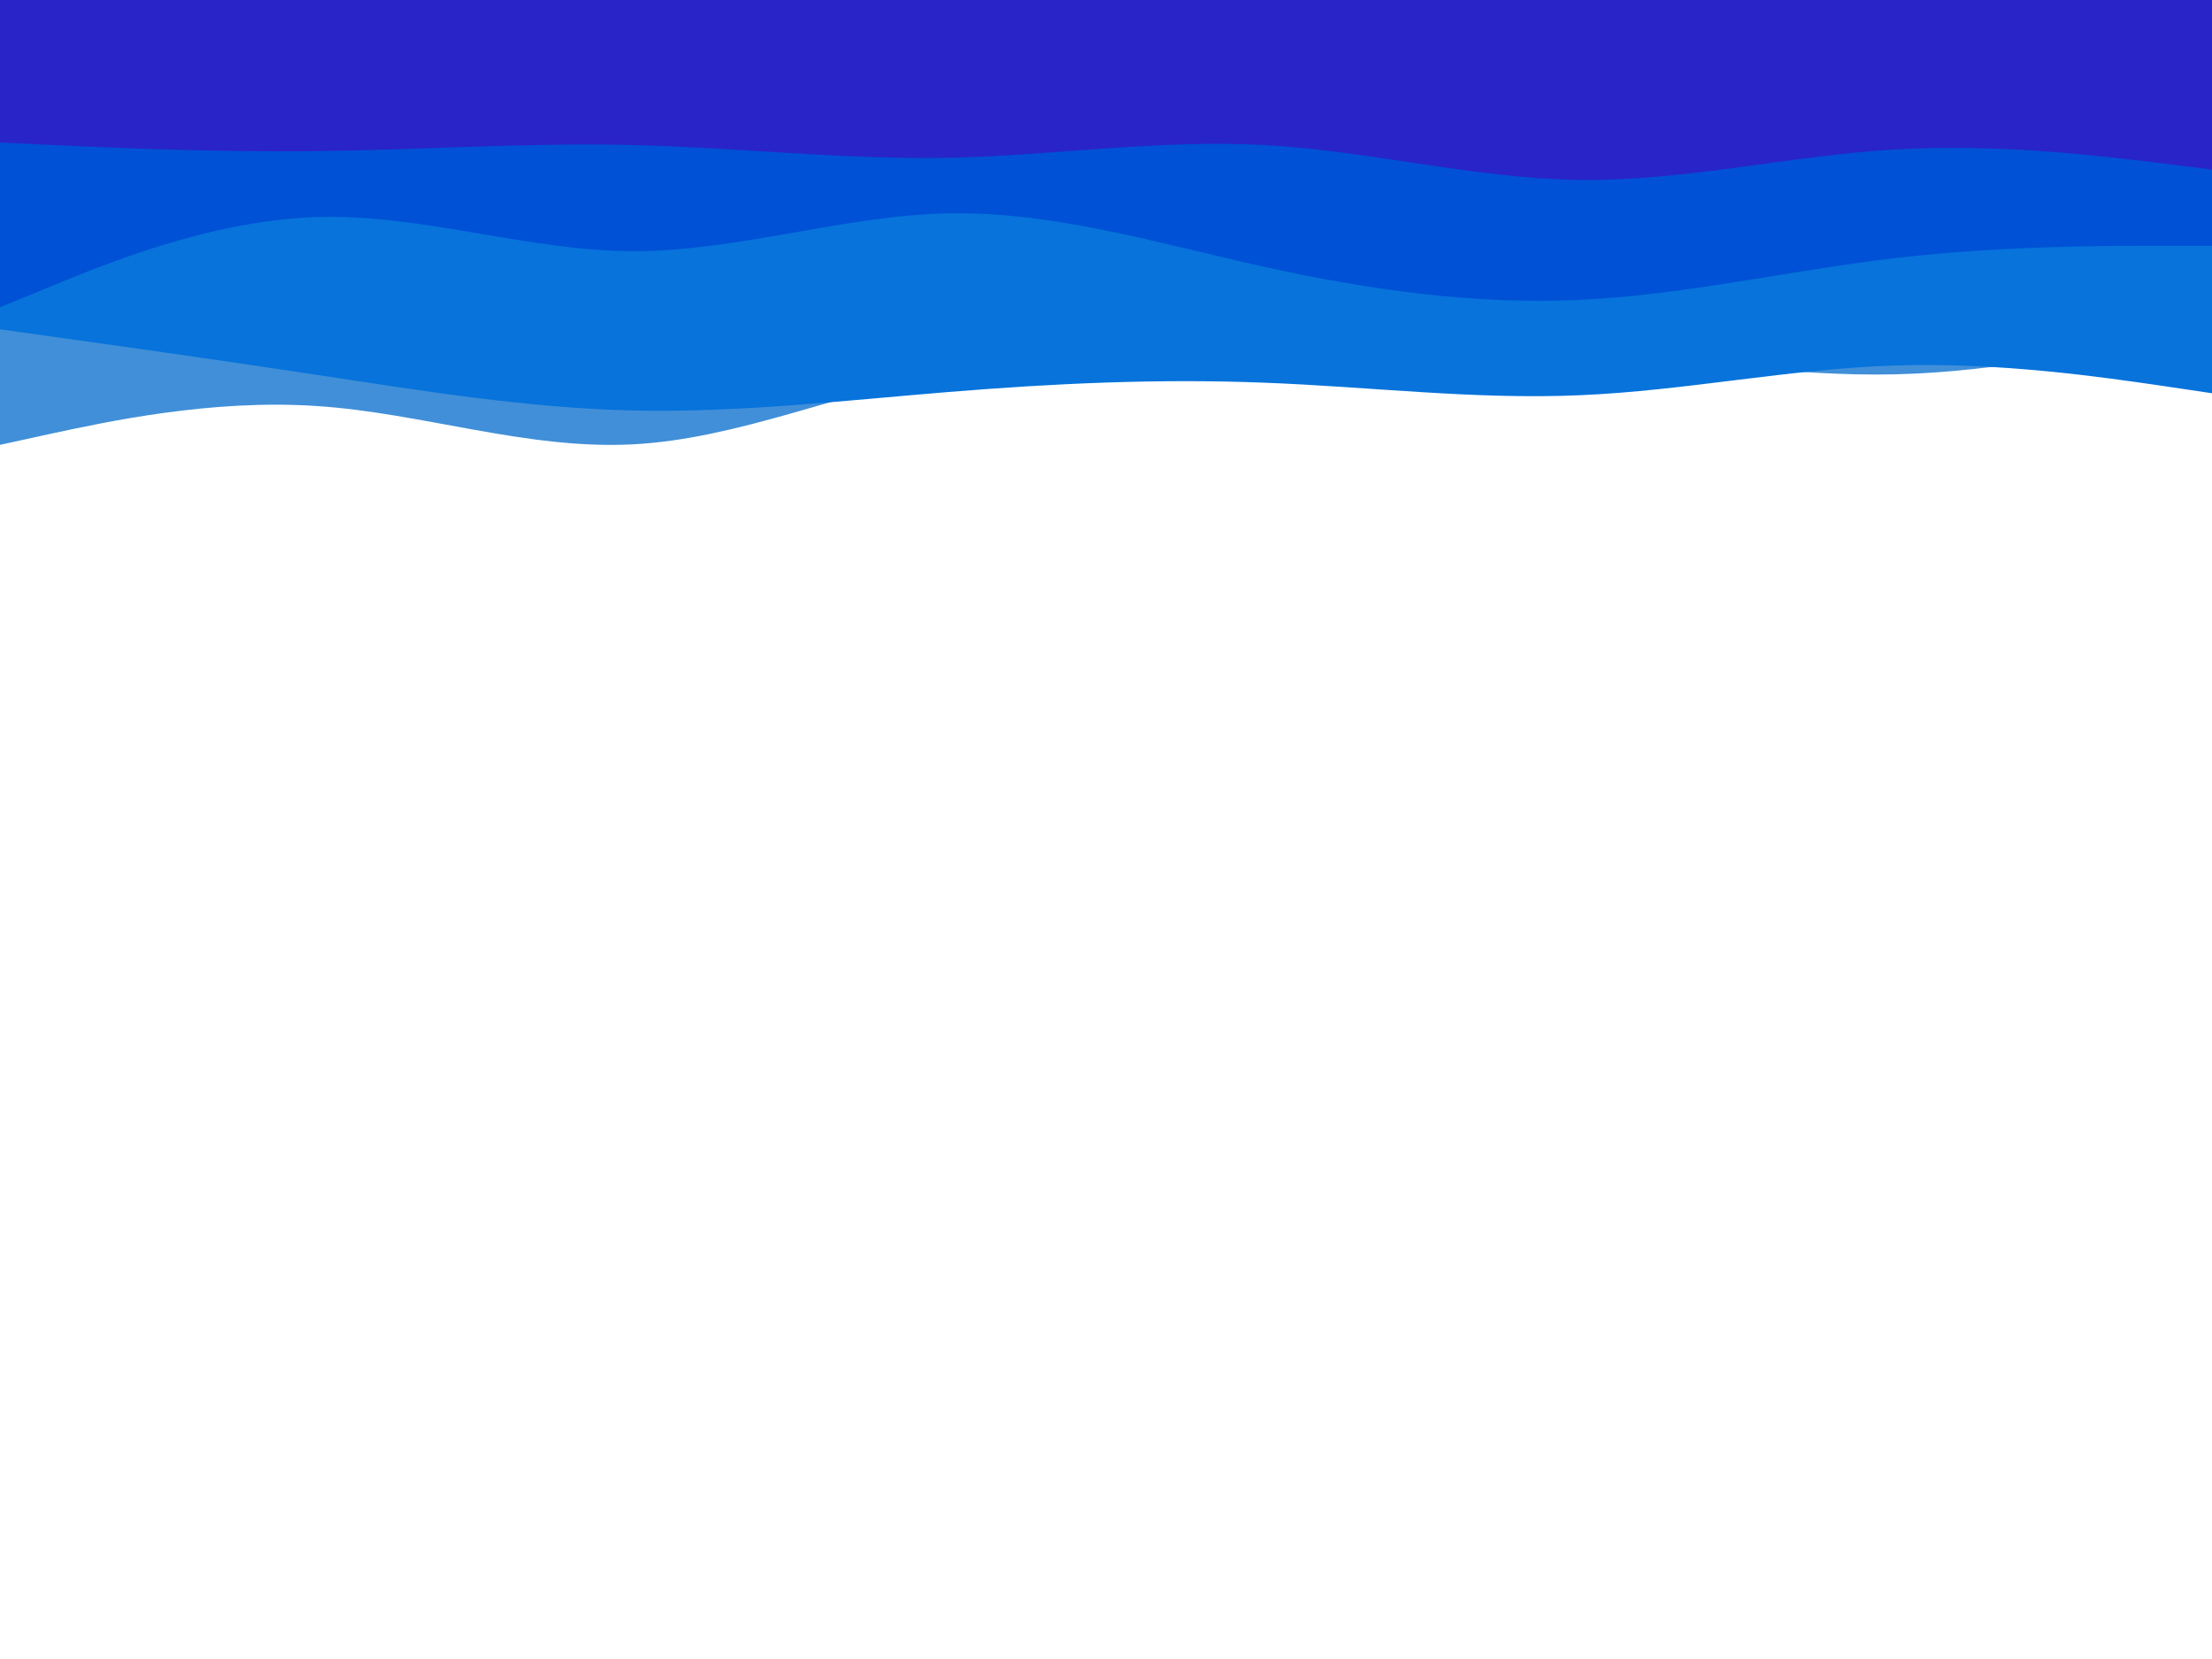 <svg id="visual" viewBox="0 0 900 675" width="900" height="675" xmlns="http://www.w3.org/2000/svg" xmlns:xlink="http://www.w3.org/1999/xlink" version="1.1"><path d="M0 181L21.5 176.3C43 171.7 86 162.3 128.8 165.2C171.7 168 214.3 183 257.2 180.8C300 178.7 343 159.3 385.8 151.8C428.7 144.3 471.3 148.7 514.2 148.3C557 148 600 143 642.8 144.3C685.7 145.7 728.3 153.3 771.2 152.3C814 151.3 857 141.7 878.5 136.8L900 132L900 0L878.5 0C857 0 814 0 771.2 0C728.3 0 685.7 0 642.8 0C600 0 557 0 514.2 0C471.3 0 428.7 0 385.8 0C343 0 300 0 257.2 0C214.3 0 171.7 0 128.8 0C86 0 43 0 21.5 0L0 0Z" fill="#418fd8"></path><path d="M0 134L21.5 137C43 140 86 146 128.8 152.5C171.7 159 214.3 166 257.2 167C300 168 343 163 385.8 159.5C428.7 156 471.3 154 514.2 155.7C557 157.3 600 162.7 642.8 160.8C685.7 159 728.3 150 771.2 148.7C814 147.3 857 153.7 878.5 156.8L900 160L900 0L878.5 0C857 0 814 0 771.2 0C728.3 0 685.7 0 642.8 0C600 0 557 0 514.2 0C471.3 0 428.7 0 385.8 0C343 0 300 0 257.2 0C214.3 0 171.7 0 128.8 0C86 0 43 0 21.5 0L0 0Z" fill="#0773db"></path><path d="M0 125L21.5 116.2C43 107.3 86 89.7 128.8 88.3C171.7 87 214.3 102 257.2 102.2C300 102.3 343 87.7 385.8 86.8C428.7 86 471.3 99 514.2 108.5C557 118 600 124 642.8 122C685.7 120 728.3 110 771.2 105C814 100 857 100 878.5 100L900 100L900 0L878.5 0C857 0 814 0 771.2 0C728.3 0 685.7 0 642.8 0C600 0 557 0 514.2 0C471.3 0 428.7 0 385.8 0C343 0 300 0 257.2 0C214.3 0 171.7 0 128.8 0C86 0 43 0 21.5 0L0 0Z" fill="#0051d5"></path><path d="M0 58L21.5 59C43 60 86 62 128.8 61.5C171.7 61 214.3 58 257.2 59C300 60 343 65 385.8 64.2C428.7 63.3 471.3 56.7 514.2 59C557 61.3 600 72.7 642.8 73.2C685.7 73.7 728.3 63.3 771.2 60.8C814 58.3 857 63.7 878.5 66.3L900 69L900 0L878.5 0C857 0 814 0 771.2 0C728.3 0 685.7 0 642.8 0C600 0 557 0 514.2 0C471.3 0 428.7 0 385.8 0C343 0 300 0 257.2 0C214.3 0 171.7 0 128.8 0C86 0 43 0 21.5 0L0 0Z" fill="#2924c7"></path></svg>
